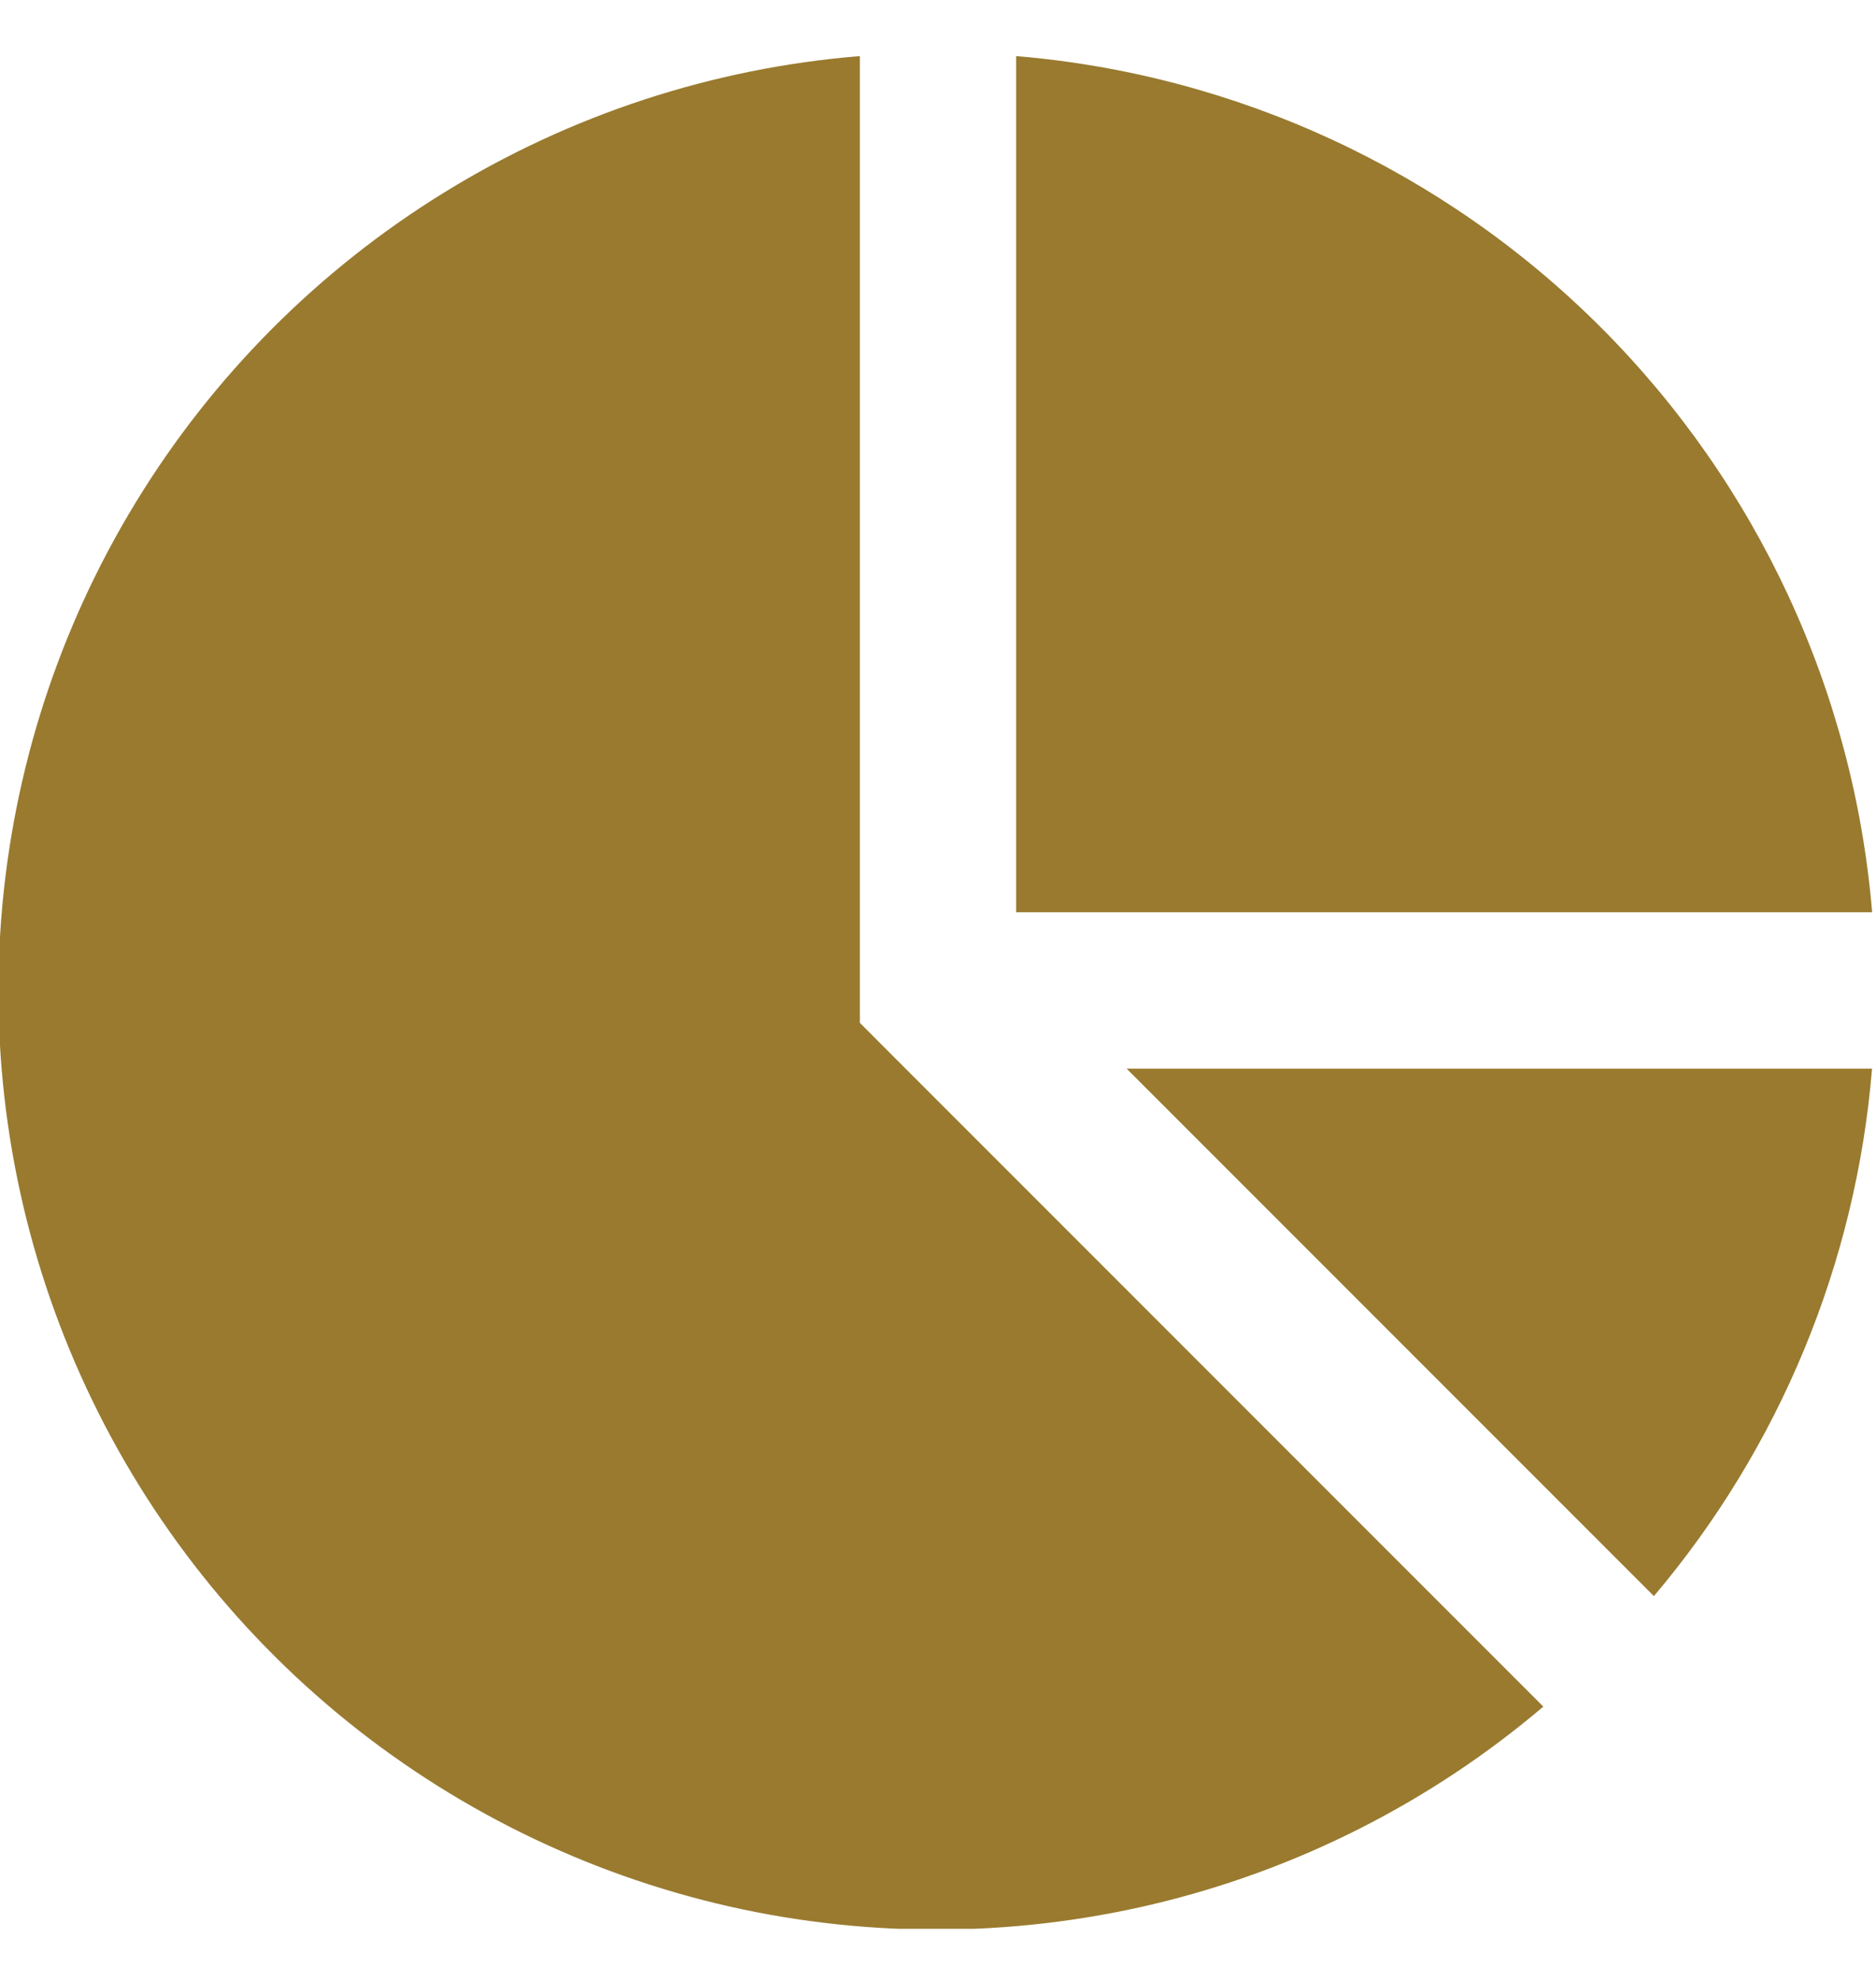 <svg width="18" height="19" viewBox="0 0 18 19" fill="none" xmlns="http://www.w3.org/2000/svg">
<g clip-path="url(#clip0_12_176)">
<path d="M10.81 10.25L15.869 15.309C17.077 13.882 17.809 12.113 17.962 10.25H10.81Z" fill="#997A2F"/>
<path d="M8.469 10.03L8.25 9.81V0.538C6.837 0.653 5.471 1.101 4.264 1.845C3.056 2.589 2.042 3.607 1.303 4.818C0.564 6.028 0.122 7.395 0.012 8.809C-0.098 10.223 0.127 11.642 0.67 12.952C1.213 14.262 2.057 15.425 3.135 16.347C4.212 17.268 5.492 17.922 6.87 18.256C8.249 18.589 9.686 18.591 11.065 18.264C12.445 17.936 13.727 17.287 14.808 16.369L8.469 10.03Z" fill="#997A2F"/>
<path d="M9.75 8.75H17.963C17.786 6.631 16.864 4.644 15.36 3.14C13.857 1.637 11.869 0.715 9.75 0.538V8.75Z" fill="#997A2F"/>
</g>
<defs>
<clipPath id="clip0_12_176">
<rect width="18" height="18" fill="white" transform="translate(0 0.5)"/>
</clipPath>
</defs>
</svg>

